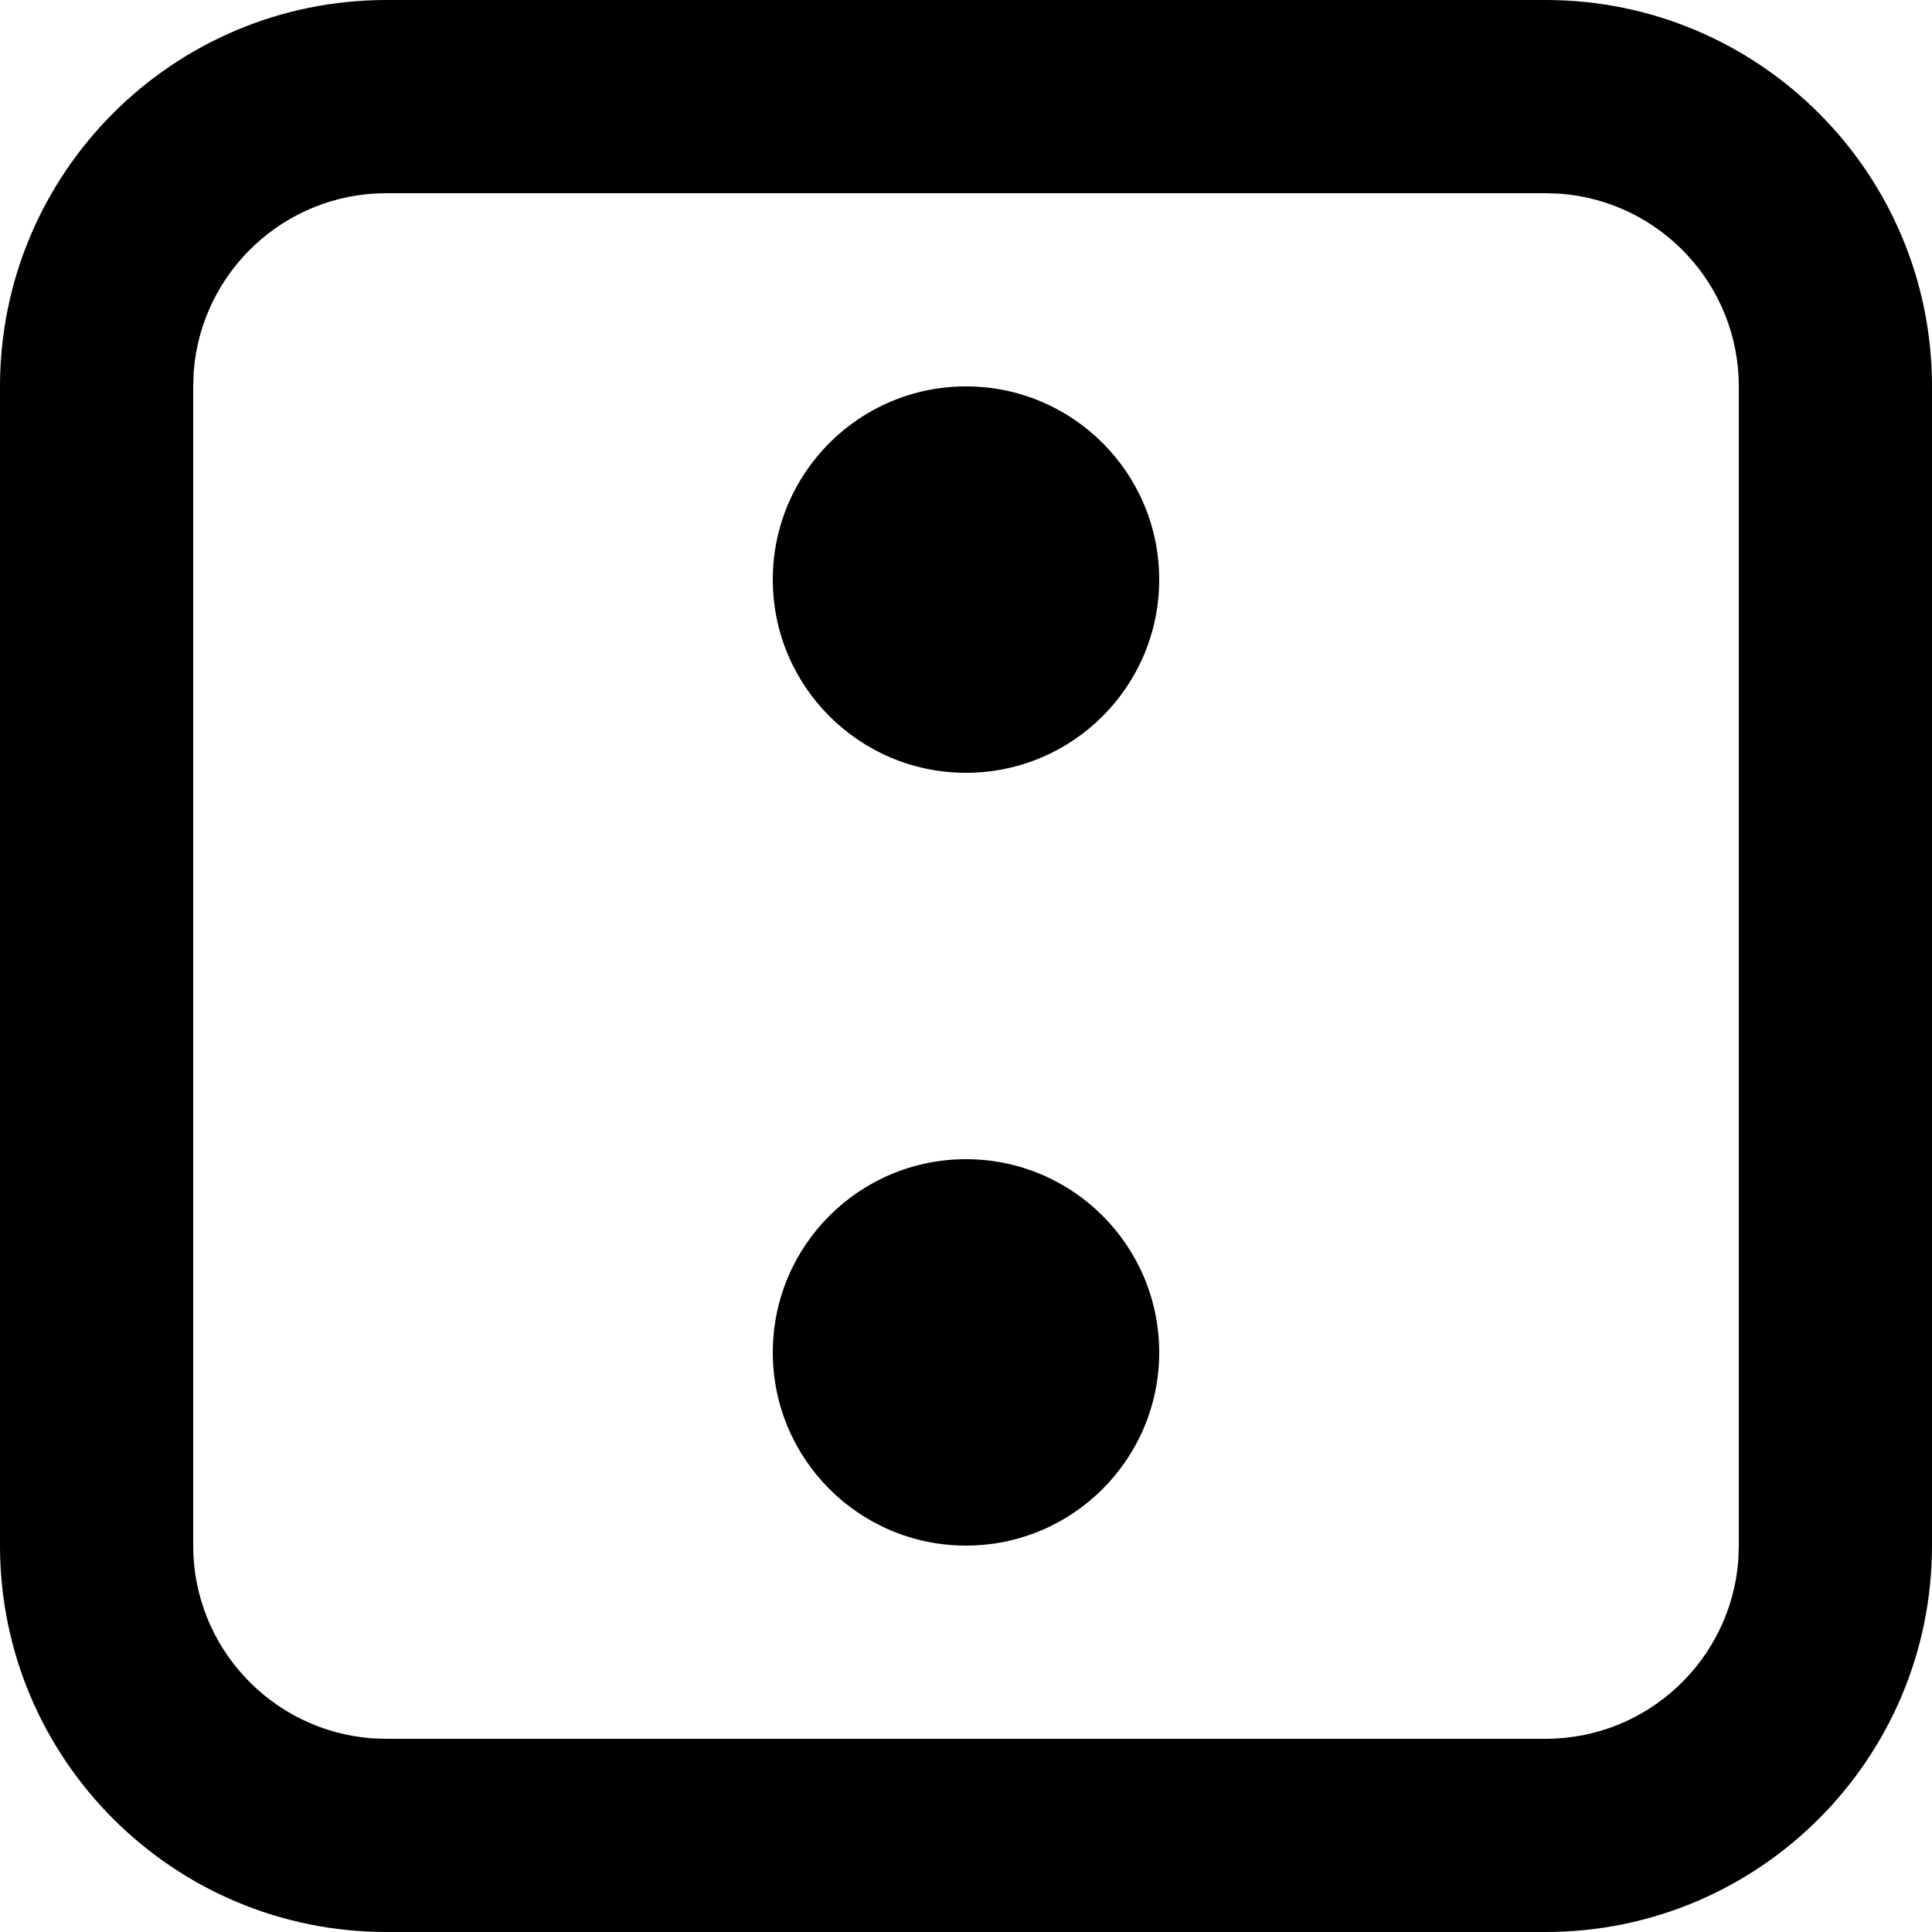 <?xml version="1.0" encoding="utf-8"?>
<svg fill="#000000" width="20px" height="20px" viewBox="0 0 20 20" xmlns="http://www.w3.org/2000/svg">
    <path d="M16,0 C18.209,0 20,1.791 20,4 L20,16 C20,18.209 18.209,20 16,20 L4,20 C1.791,20 0,18.209 0,16 L0,4 C0,1.791 1.791,0 4,0 L16,0 Z M16,2 L4,2 C2.946,2 2.082,2.816 2.005,3.851 L2,4 L2,16 C2,17.054 2.816,17.918 3.851,17.995 L4,18 L16,18 C17.054,18 17.918,17.184 17.995,16.149 L18,16 L18,4 C18,2.946 17.184,2.082 16.149,2.005 L16,2 Z"/>
    <circle cx="10" cy="6" r="2"/> 
    <circle cx="10" cy="14" r="2"/> 
</svg>